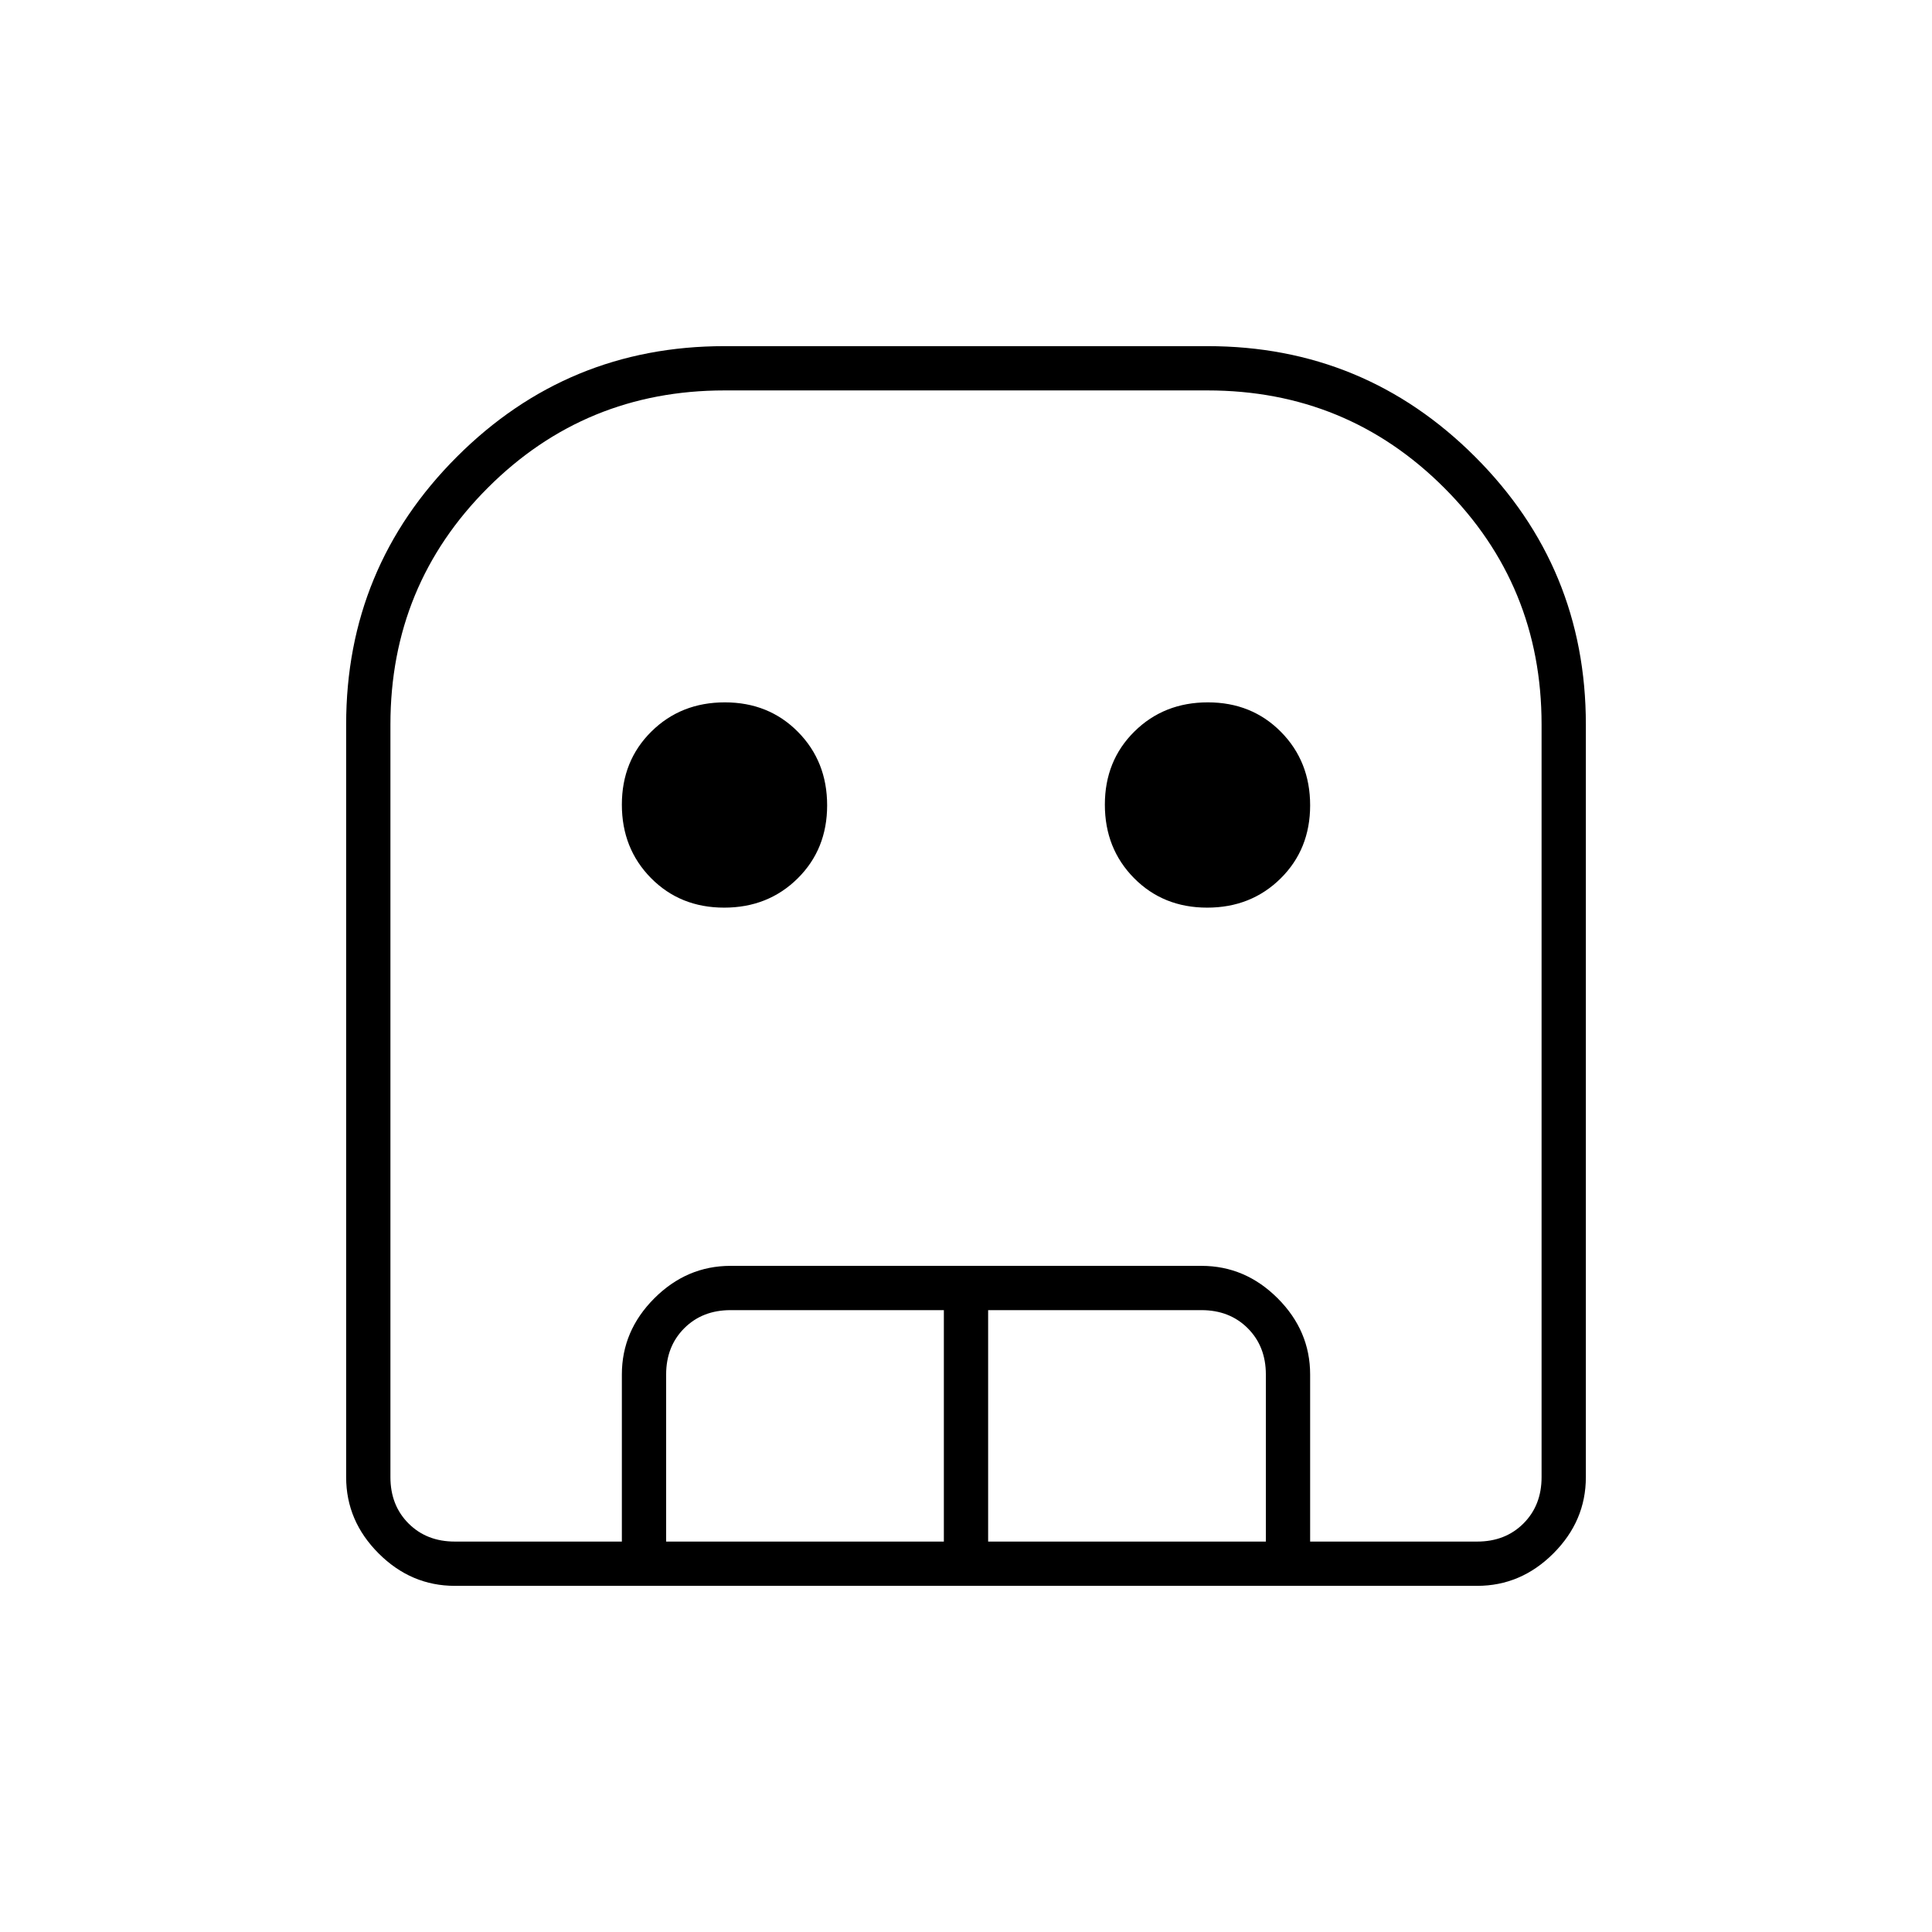 <svg xmlns="http://www.w3.org/2000/svg" width="48" height="48" viewBox="0 -960 960 960"><path d="M226-172q-21.75 0-37.875-16.125T172-226v-374q0-78 55-133t133-55h240q78 0 133 55t55 133v374q0 21.75-16.125 37.875T734-172H226Zm0-22h508q14 0 23-9t9-23v-374q0-69.225-48.388-117.612Q669.225-766 600-766H360q-69.225 0-117.613 48.388Q194-669.225 194-600v374q0 14 9 23t23 9Zm133.832-315Q338-509 323.5-523.668t-14.5-36.5Q309-582 323.668-596.5t36.5-14.5Q382-611 396.5-596.332t14.5 36.5Q411-538 396.332-523.5t-36.5 14.5Zm240 0Q578-509 563.5-523.668t-14.5-36.5Q549-582 563.668-596.5t36.5-14.5Q622-611 636.5-596.332t14.5 36.5Q651-538 636.332-523.5t-36.5 14.5ZM309-194v-83q0-21.75 16.125-37.875T363-331h234q21.75 0 37.875 16.125T651-277v83h-22v-83q0-14-9-23t-23-9H491v115h-22v-115H363q-14 0-23 9t-9 23v83h-22Zm-83 0h540-572 32Z"/></svg>